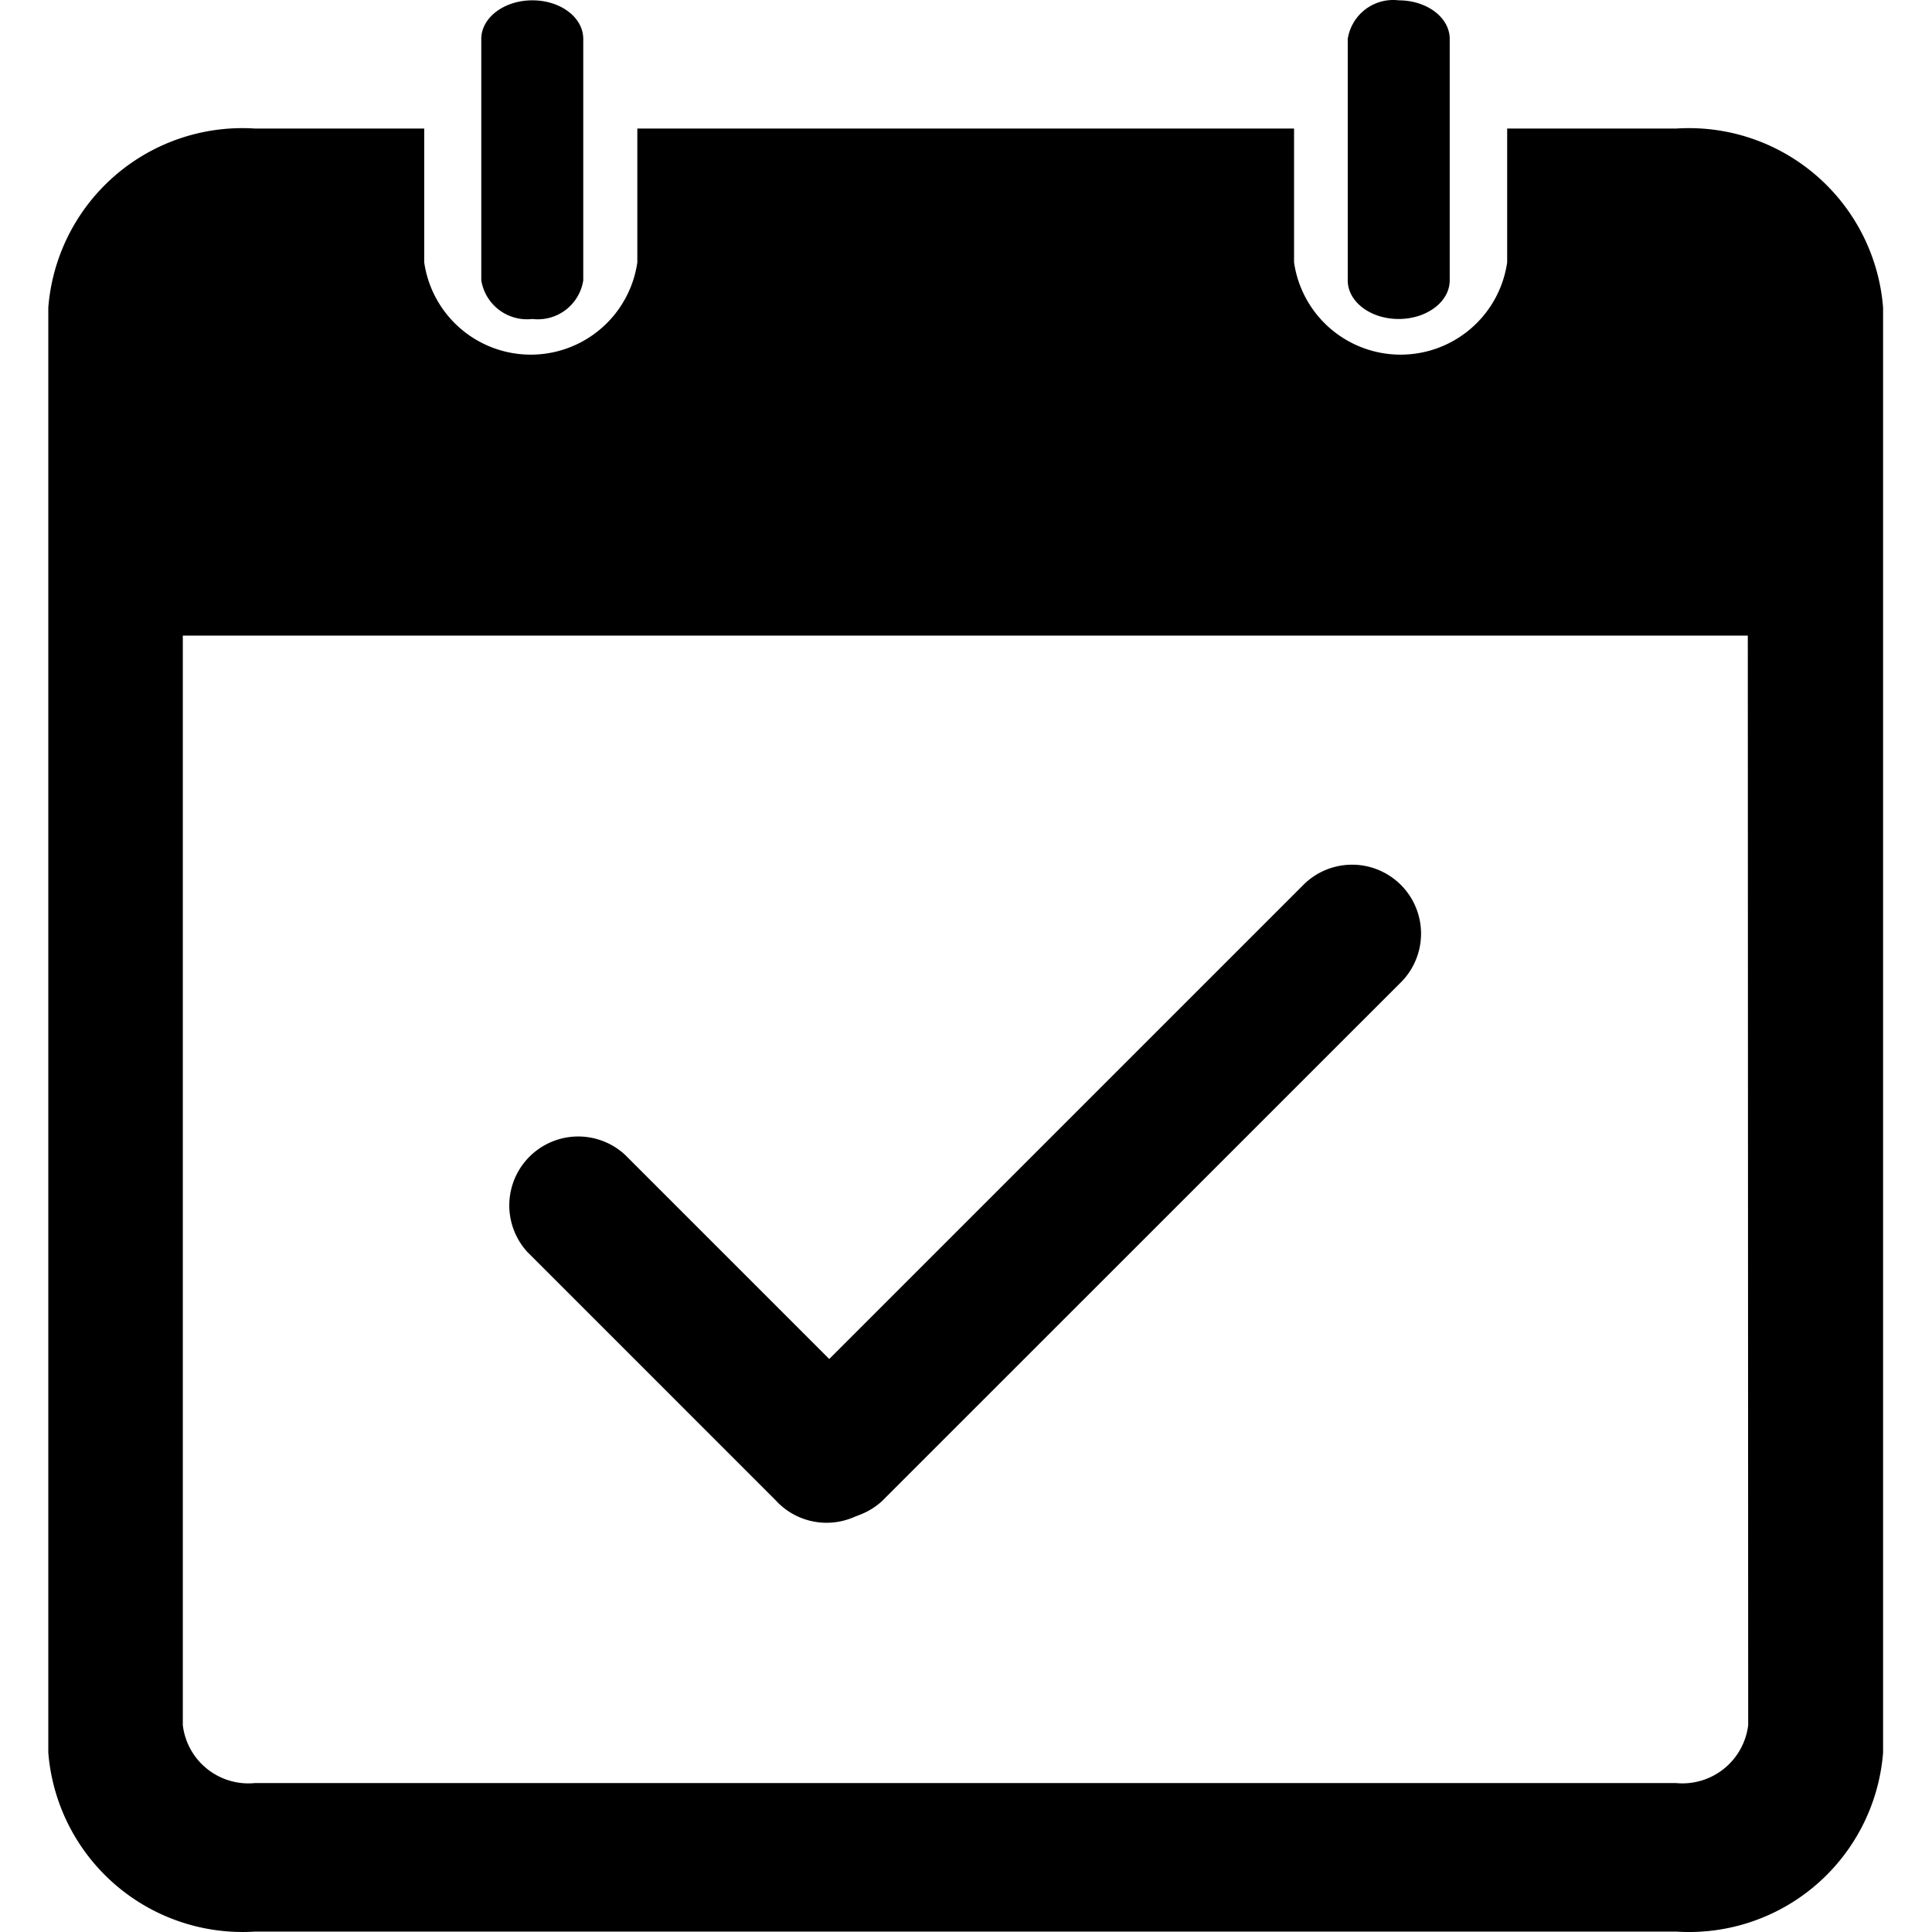 <svg class="icon" viewBox="0 0 1024 1024" version="1.1" xmlns="http://www.w3.org/2000/svg" width="200" height="200">
    <path d="M888.395 68.142h-89.565v70.936a57.066 57.066 0 0 1-112.955 0V68.142H337.799v70.936a57.066 57.066 0 0 1-112.955 0V68.142h-89.565A103.179 103.179 0 0 0 25.6 163.03v765.86A103.282 103.282 0 0 0 135.228 1023.778h753.218a103.128 103.128 0 0 0 109.628-94.888V163.03a103.179 103.179 0 0 0-109.679-94.888z m38.18 846.212a35.11 35.11 0 0 1-38.18 30.708H135.074a35.007 35.007 0 0 1-38.18-30.708V336.889H926.371zM282.166 169.07a24.362 24.362 0 0 0 26.972-20.472V20.647c0-11.413-12.027-20.472-26.972-20.472s-27.074 9.161-27.074 20.472v127.95a24.566 24.566 0 0 0 27.074 20.472z m459.137 0c14.945 0 27.074-9.161 27.074-20.472V20.647c0-11.413-12.13-20.472-27.074-20.472a24.362 24.362 0 0 0-26.972 20.472v127.95c0 11.362 12.079 20.472 26.972 20.472z"></path>
    <path d="M411.703 795.77l-132.045-132.045a36.543 36.543 0 0 1 51.641-51.641l132.045 132.045a36.543 36.543 0 1 1-51.641 51.692z"></path>
    <path d="M743.043 520.114L467.592 795.514a36.543 36.543 0 0 1-51.641-51.641l275.452-275.452a36.543 36.543 0 0 1 51.641 51.692z"></path>
</svg>